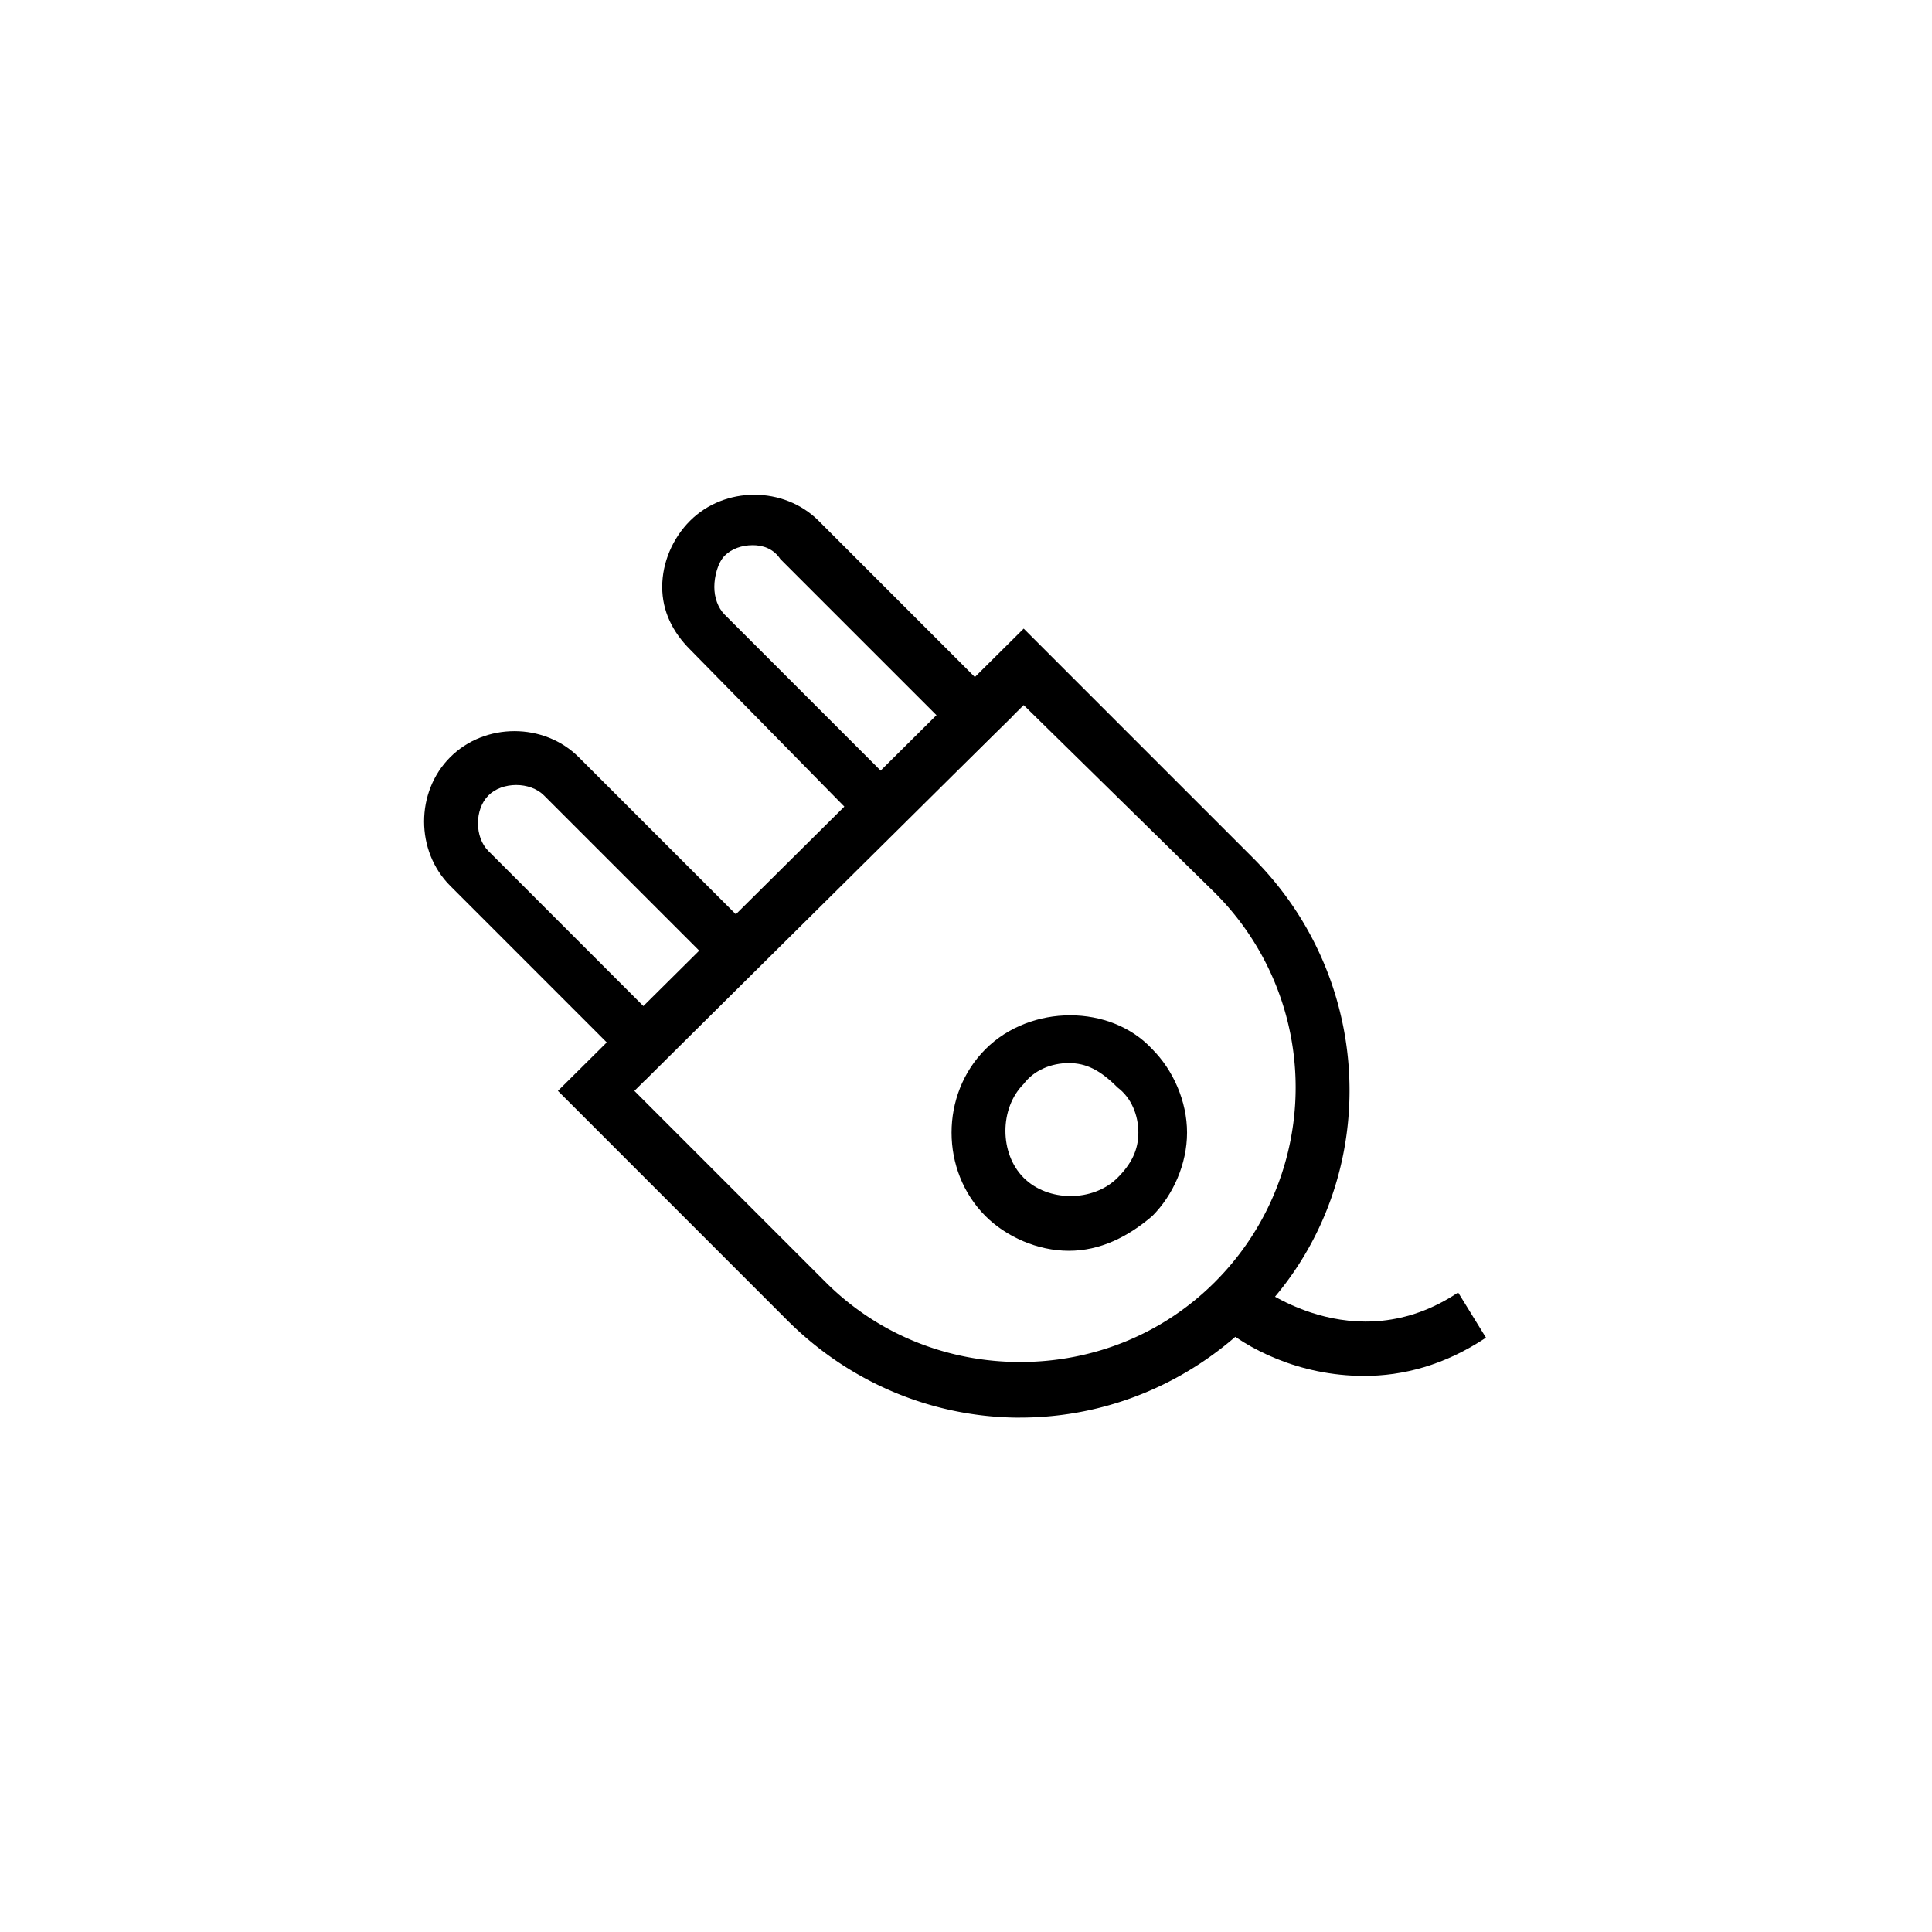 <svg width="82" height="82" xmlns="http://www.w3.org/2000/svg"><g fill="currentColor" fill-rule="evenodd"><path d="M21.91 33.318c-.443 0-.886.147-1.18.443-.592.59-.592 1.77 0 2.36l6.637 6.64 2.361-2.36-6.639-6.64c-.295-.296-.738-.443-1.18-.443zm5.457 12.54l-8.26-8.262c-1.476-1.475-1.476-3.983 0-5.458 1.474-1.475 3.982-1.475 5.457 0l8.262 8.262-5.459 5.458zm4.574-22.718c-.443 0-.885.146-1.18.442-.295.295-.443.885-.443 1.328 0 .442.148.885.443 1.18l6.638 6.638 2.361-2.36-6.639-6.639c-.295-.443-.738-.59-1.18-.59zM37.4 35.826l-8.114-8.262c-.737-.738-1.18-1.623-1.18-2.655 0-1.033.443-2.066 1.18-2.804 1.476-1.475 3.984-1.475 5.46 0l8.26 8.262-5.606 5.46z"/><path d="M26.925 46.3l8.114 8.115c2.213 2.213 5.163 3.393 8.26 3.393 3.1 0 6.05-1.18 8.263-3.393a11.665 11.665 0 000-16.523l-8.114-7.966L26.925 46.3zM43.3 60.169c-3.687 0-7.228-1.475-9.884-4.13L23.68 46.3l19.768-19.62 9.737 9.737c5.458 5.458 5.458 14.31 0 19.62-2.656 2.656-6.197 4.13-9.885 4.13z"/><path d="M45.366 45.12c-.738 0-1.476.296-1.918.886-1.033 1.033-1.033 2.95 0 3.983s2.95 1.033 3.983 0c.59-.59.885-1.18.885-1.918 0-.737-.295-1.475-.885-1.917-.737-.738-1.328-1.033-2.065-1.033m0 7.966c-1.328 0-2.656-.59-3.541-1.475-1.917-1.918-1.917-5.163 0-7.081 1.918-1.918 5.31-1.918 7.082 0 .885.885 1.475 2.213 1.475 3.54 0 1.328-.59 2.656-1.475 3.54-1.033.886-2.213 1.476-3.541 1.476m12.539 5.311c-2.803 0-5.016-1.18-6.196-2.213l1.475-1.77c.148.147 4.28 3.393 8.704.442l1.181 1.918c-1.77 1.18-3.54 1.623-5.164 1.623"/></g></svg>